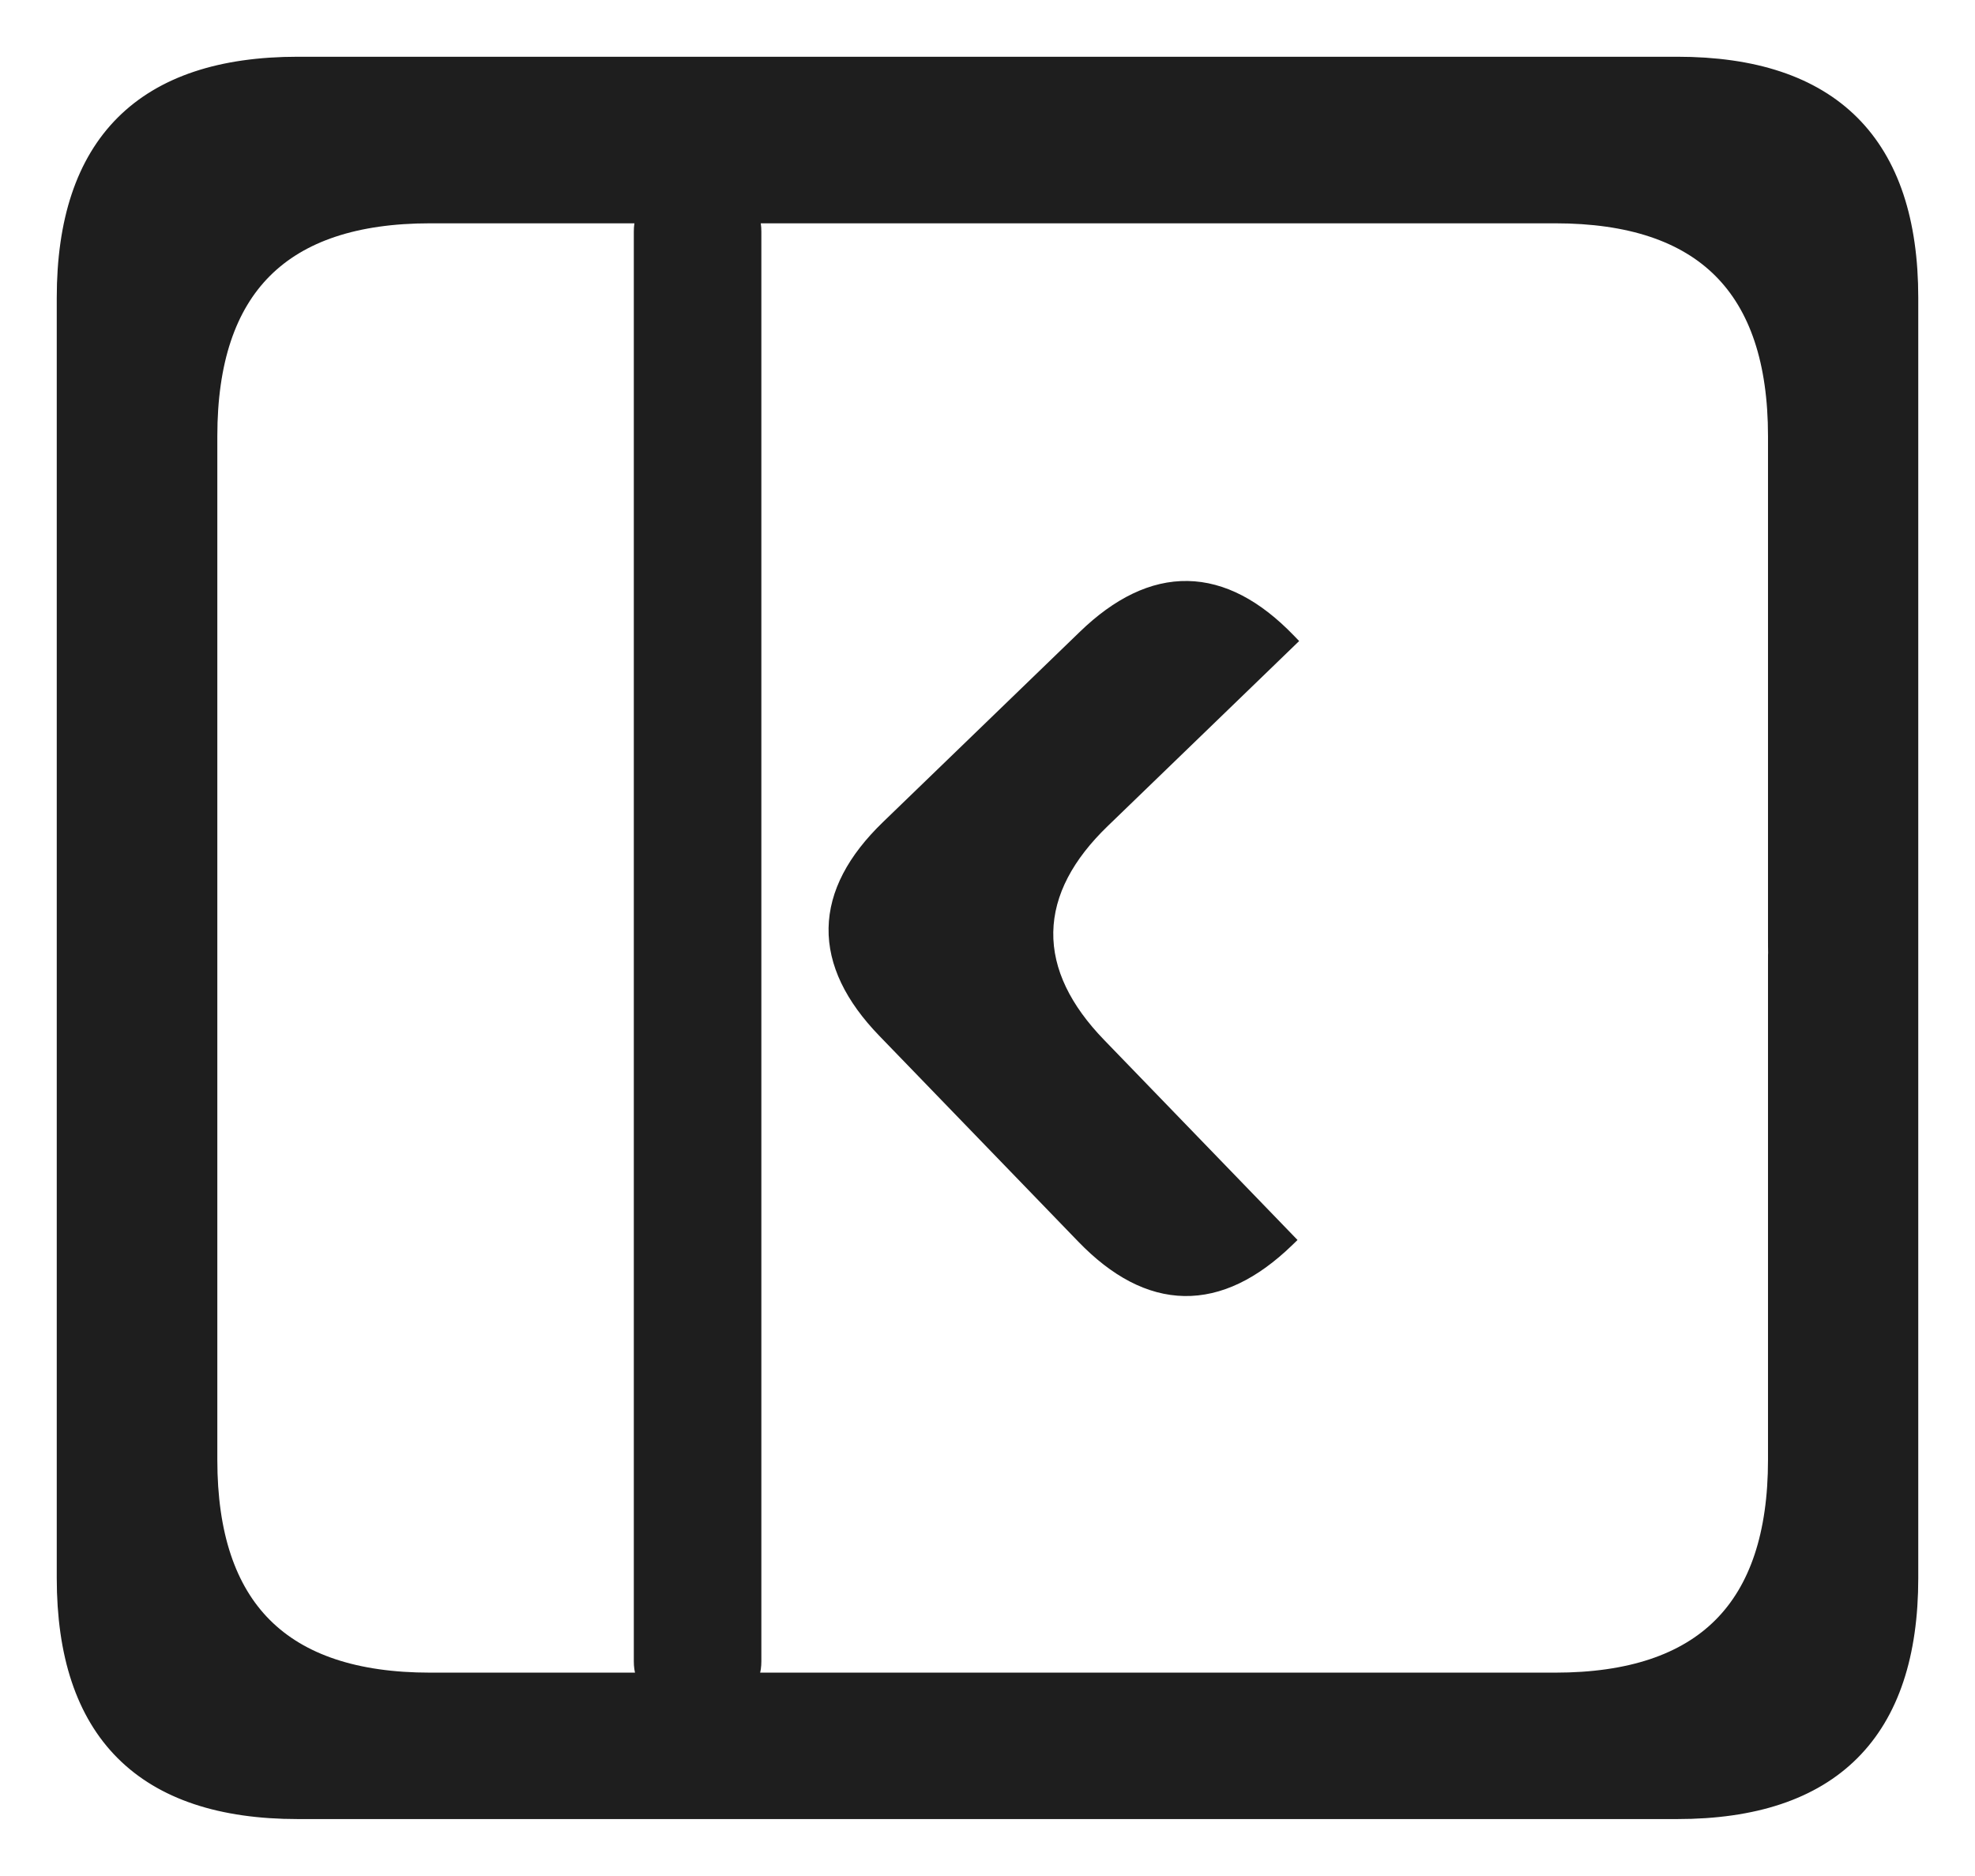 <svg version="1.1" xmlns="http://www.w3.org/2000/svg" viewBox="0 0 278.418 264.468" width="278.418" height="264.468">
  <!-- svg-source:excalidraw -->
  
  <defs>
    <style class="style-fonts">
      @font-face {
        font-family: "Virgil";
        src: url("https://excalidraw.com/Virgil.woff2");
      }
      @font-face {
        font-family: "Cascadia";
        src: url("https://excalidraw.com/Cascadia.woff2");
      }
    </style>
    
  </defs>
  <rect x="0" y="0" width="278.418" height="264.468" fill="#ffffff"></rect><g stroke-linecap="round" transform="translate(10 10) rotate(0 129.209 122.234)"><path d="M32 0 L226.42 0 L233.92 0.5 L240.42 2 L245.92 4.5 L250.42 8 L253.92 12.5 L256.42 18 L257.92 24.5 L258.42 32 L258.42 212.47 L257.92 219.97 L256.42 226.47 L253.92 231.97 L250.42 236.47 L245.92 239.97 L240.42 242.47 L233.92 243.97 L226.42 244.47 L32 244.47 L24.5 243.97 L18 242.47 L12.5 239.97 L8 236.47 L4.5 231.97 L2 226.47 L0.5 219.97 L0 212.47 L0.5 24.5 L2 18 L4.5 12.5 L8 8 L12.5 4.5 L18 2 L24.5 0.5 L32 0" stroke="none" stroke-width="0" fill="#1e1e1e"></path><path d="M32 0 M32 0 C73.84 0, 115.68 0, 226.42 0 M32 0 C102.47 0, 172.94 0, 226.42 0 M226.42 0 C247.75 0, 258.42 10.67, 258.42 32 M226.42 0 C247.75 0, 258.42 10.67, 258.42 32 M258.42 32 C258.42 68.65, 258.42 105.29, 258.42 212.47 M258.42 32 C258.42 101.46, 258.42 170.93, 258.42 212.47 M258.42 212.47 C258.42 233.8, 247.75 244.47, 226.42 244.47 M258.42 212.47 C258.42 233.8, 247.75 244.47, 226.42 244.47 M226.42 244.47 C184.35 244.47, 142.28 244.47, 32 244.47 M226.42 244.47 C161.75 244.47, 97.07 244.47, 32 244.47 M32 244.47 C10.67 244.47, 0 233.8, 0 212.47 M32 244.47 C10.67 244.47, 0 233.8, 0 212.47 M0 212.47 C0 141.17, 0 69.87, 0 32 M0 212.47 C0 154.15, 0 95.83, 0 32 M0 32 C0 10.67, 10.67 0, 32 0 M0 32 C0 10.67, 10.67 0, 32 0" stroke="#1e1e1e" stroke-width="4" fill="none"></path></g><g stroke-linecap="round" transform="translate(28.637 29.485) rotate(0 111.299 104.168)"><path d="M32 0 L190.6 0 L198.1 0.5 L204.6 2 L210.1 4.5 L214.6 8 L218.1 12.5 L220.6 18 L222.1 24.5 L222.6 32 L222.6 176.34 L222.1 183.84 L220.6 190.34 L218.1 195.84 L214.6 200.34 L210.1 203.84 L204.6 206.34 L198.1 207.84 L190.6 208.34 L32 208.34 L24.5 207.84 L18 206.34 L12.5 203.84 L8 200.34 L4.5 195.84 L2 190.34 L0.5 183.84 L0 176.34 L0.5 24.5 L2 18 L4.5 12.5 L8 8 L12.5 4.5 L18 2 L24.5 0.5 L32 0" stroke="none" stroke-width="0" fill="#ffffff"></path><path d="M32 0 M32 0 C82.29 0, 132.58 0, 190.6 0 M32 0 C65.13 0, 98.27 0, 190.6 0 M190.6 0 C211.93 0, 222.6 10.67, 222.6 32 M190.6 0 C211.93 0, 222.6 10.67, 222.6 32 M222.6 32 C222.6 74.01, 222.6 116.03, 222.6 176.34 M222.6 32 C222.6 72.72, 222.6 113.43, 222.6 176.34 M222.6 176.34 C222.6 197.67, 211.93 208.34, 190.6 208.34 M222.6 176.34 C222.6 197.67, 211.93 208.34, 190.6 208.34 M190.6 208.34 C132.77 208.34, 74.95 208.34, 32 208.34 M190.6 208.34 C157.31 208.34, 124.02 208.34, 32 208.34 M32 208.34 C10.67 208.34, 0 197.67, 0 176.34 M32 208.34 C10.67 208.34, 0 197.67, 0 176.34 M0 176.34 C0 130.31, 0 84.29, 0 32 M0 176.34 C0 128.34, 0 80.34, 0 32 M0 32 C0 10.67, 10.67 0, 32 0 M0 32 C0 10.67, 10.67 0, 32 0" stroke="#1e1e1e" stroke-width="4" fill="none"></path></g><g stroke-linecap="round" transform="translate(91.35 29.157) rotate(0 6.99 104.283)"><path d="M3.49 0 L12.01 0.22 L13.76 1.97 L13.98 3.49 L13.98 205.07 L13.11 207.69 L10.48 208.57 L1.97 208.35 L0.22 206.6 L0 205.07 L0 3.49 L0.87 0.87 L3.49 0" stroke="none" stroke-width="0" fill="#1e1e1e"></path><path d="M3.49 0 M3.49 0 C6.13 0, 8.77 0, 10.48 0 M3.49 0 C5.97 0, 8.45 0, 10.48 0 M10.48 0 C12.81 0, 13.98 1.16, 13.98 3.49 M10.48 0 C12.81 0, 13.98 1.16, 13.98 3.49 M13.98 3.49 C13.98 47.62, 13.98 91.75, 13.98 205.07 M13.98 3.49 C13.98 73.51, 13.98 143.52, 13.98 205.07 M13.98 205.07 C13.98 207.4, 12.81 208.57, 10.48 208.57 M13.98 205.07 C13.98 207.4, 12.81 208.57, 10.48 208.57 M10.48 208.57 C8.27 208.57, 6.05 208.57, 3.49 208.57 M10.48 208.57 C9.02 208.57, 7.56 208.57, 3.49 208.57 M3.49 208.57 C1.16 208.57, 0 207.4, 0 205.07 M3.49 208.57 C1.16 208.57, 0 207.4, 0 205.07 M0 205.07 C0 146.4, 0 87.72, 0 3.49 M0 205.07 C0 148.21, 0 91.35, 0 3.49 M0 3.49 C0 1.16, 1.16 0, 3.49 0 M0 3.49 C0 1.16, 1.16 0, 3.49 0" stroke="#1e1e1e" stroke-width="4" fill="none"></path></g><g stroke-linecap="round" transform="translate(127.699 93.704) rotate(225.971 39.49 38.618)"><path d="M19.31 0 L64.2 0.3 L71.44 2.72 L76.27 7.54 L78.68 14.78 L78.98 19.31 L78.68 62.45 L76.27 69.69 L71.44 74.52 L68.12 76.03 L59.67 77.24 L14.78 76.93 L7.54 74.52 L2.72 69.69 L1.21 66.37 L0 57.93 L0 19.31 L1.21 10.86 L4.83 4.83 L7.54 2.72 L14.78 0.3 L19.31 0" stroke="none" stroke-width="0" fill="#1e1e1e"></path><path d="M19.31 0 M19.31 0 C31.54 0, 43.77 0, 59.67 0 M19.31 0 C33.29 0, 47.27 0, 59.67 0 M59.67 0 C72.54 0, 78.98 6.44, 78.98 19.31 M59.67 0 C72.54 0, 78.98 6.44, 78.98 19.31 M78.98 19.31 C78.98 29.02, 78.98 38.73, 78.98 57.93 M78.98 19.31 C78.98 31.82, 78.98 44.33, 78.98 57.93 M78.98 57.93 C78.98 70.8, 72.54 77.24, 59.67 77.24 M78.98 57.93 C78.98 70.8, 72.54 77.24, 59.67 77.24 M59.67 77.24 C49 77.24, 38.32 77.24, 19.31 77.24 M59.67 77.24 C45.3 77.24, 30.92 77.24, 19.31 77.24 M19.31 77.24 C6.44 77.24, 0 70.8, 0 57.93 M19.31 77.24 C6.44 77.24, 0 70.8, 0 57.93 M0 57.93 C0 44.82, 0 31.72, 0 19.31 M0 57.93 C0 47.97, 0 38.01, 0 19.31 M0 19.31 C0 6.44, 6.44 0, 19.31 0 M0 19.31 C0 6.44, 6.44 0, 19.31 0" stroke="#1e1e1e" stroke-width="4" fill="none"></path></g><g stroke-linecap="round" transform="translate(159.377 94.269) rotate(225.971 39.49 38.618)"><path d="M19.31 0 L64.2 0.3 L71.44 2.72 L76.27 7.54 L78.68 14.78 L78.98 19.31 L78.68 62.45 L76.27 69.69 L71.44 74.52 L68.12 76.03 L59.67 77.24 L14.78 76.93 L7.54 74.52 L2.72 69.69 L1.21 66.37 L0 57.93 L0 19.31 L1.21 10.86 L4.83 4.83 L7.54 2.72 L14.78 0.3 L19.31 0" stroke="none" stroke-width="0" fill="#ffffff"></path><path d="M19.31 0 M19.31 0 C33.78 0, 48.26 0, 59.67 0 M19.31 0 C31.6 0, 43.9 0, 59.67 0 M59.67 0 C72.54 0, 78.98 6.44, 78.98 19.31 M59.67 0 C72.54 0, 78.98 6.44, 78.98 19.31 M78.98 19.31 C78.98 31.17, 78.98 43.03, 78.98 57.93 M78.98 19.31 C78.98 32.91, 78.98 46.51, 78.98 57.93 M78.98 57.93 C78.98 70.8, 72.54 77.24, 59.67 77.24 M78.98 57.93 C78.98 70.8, 72.54 77.24, 59.67 77.24 M59.67 77.24 C48.01 77.24, 36.36 77.24, 19.31 77.24 M59.67 77.24 C43.89 77.24, 28.1 77.24, 19.31 77.24 M19.31 77.24 C6.44 77.24, 0 70.8, 0 57.93 M19.31 77.24 C6.44 77.24, 0 70.8, 0 57.93 M0 57.93 C0 43.51, 0 29.08, 0 19.31 M0 57.93 C0 47.32, 0 36.71, 0 19.31 M0 19.31 C0 6.44, 6.44 0, 19.31 0 M0 19.31 C0 6.44, 6.44 0, 19.31 0" stroke="#ffffff" stroke-width="4" fill="none"></path></g></svg>
